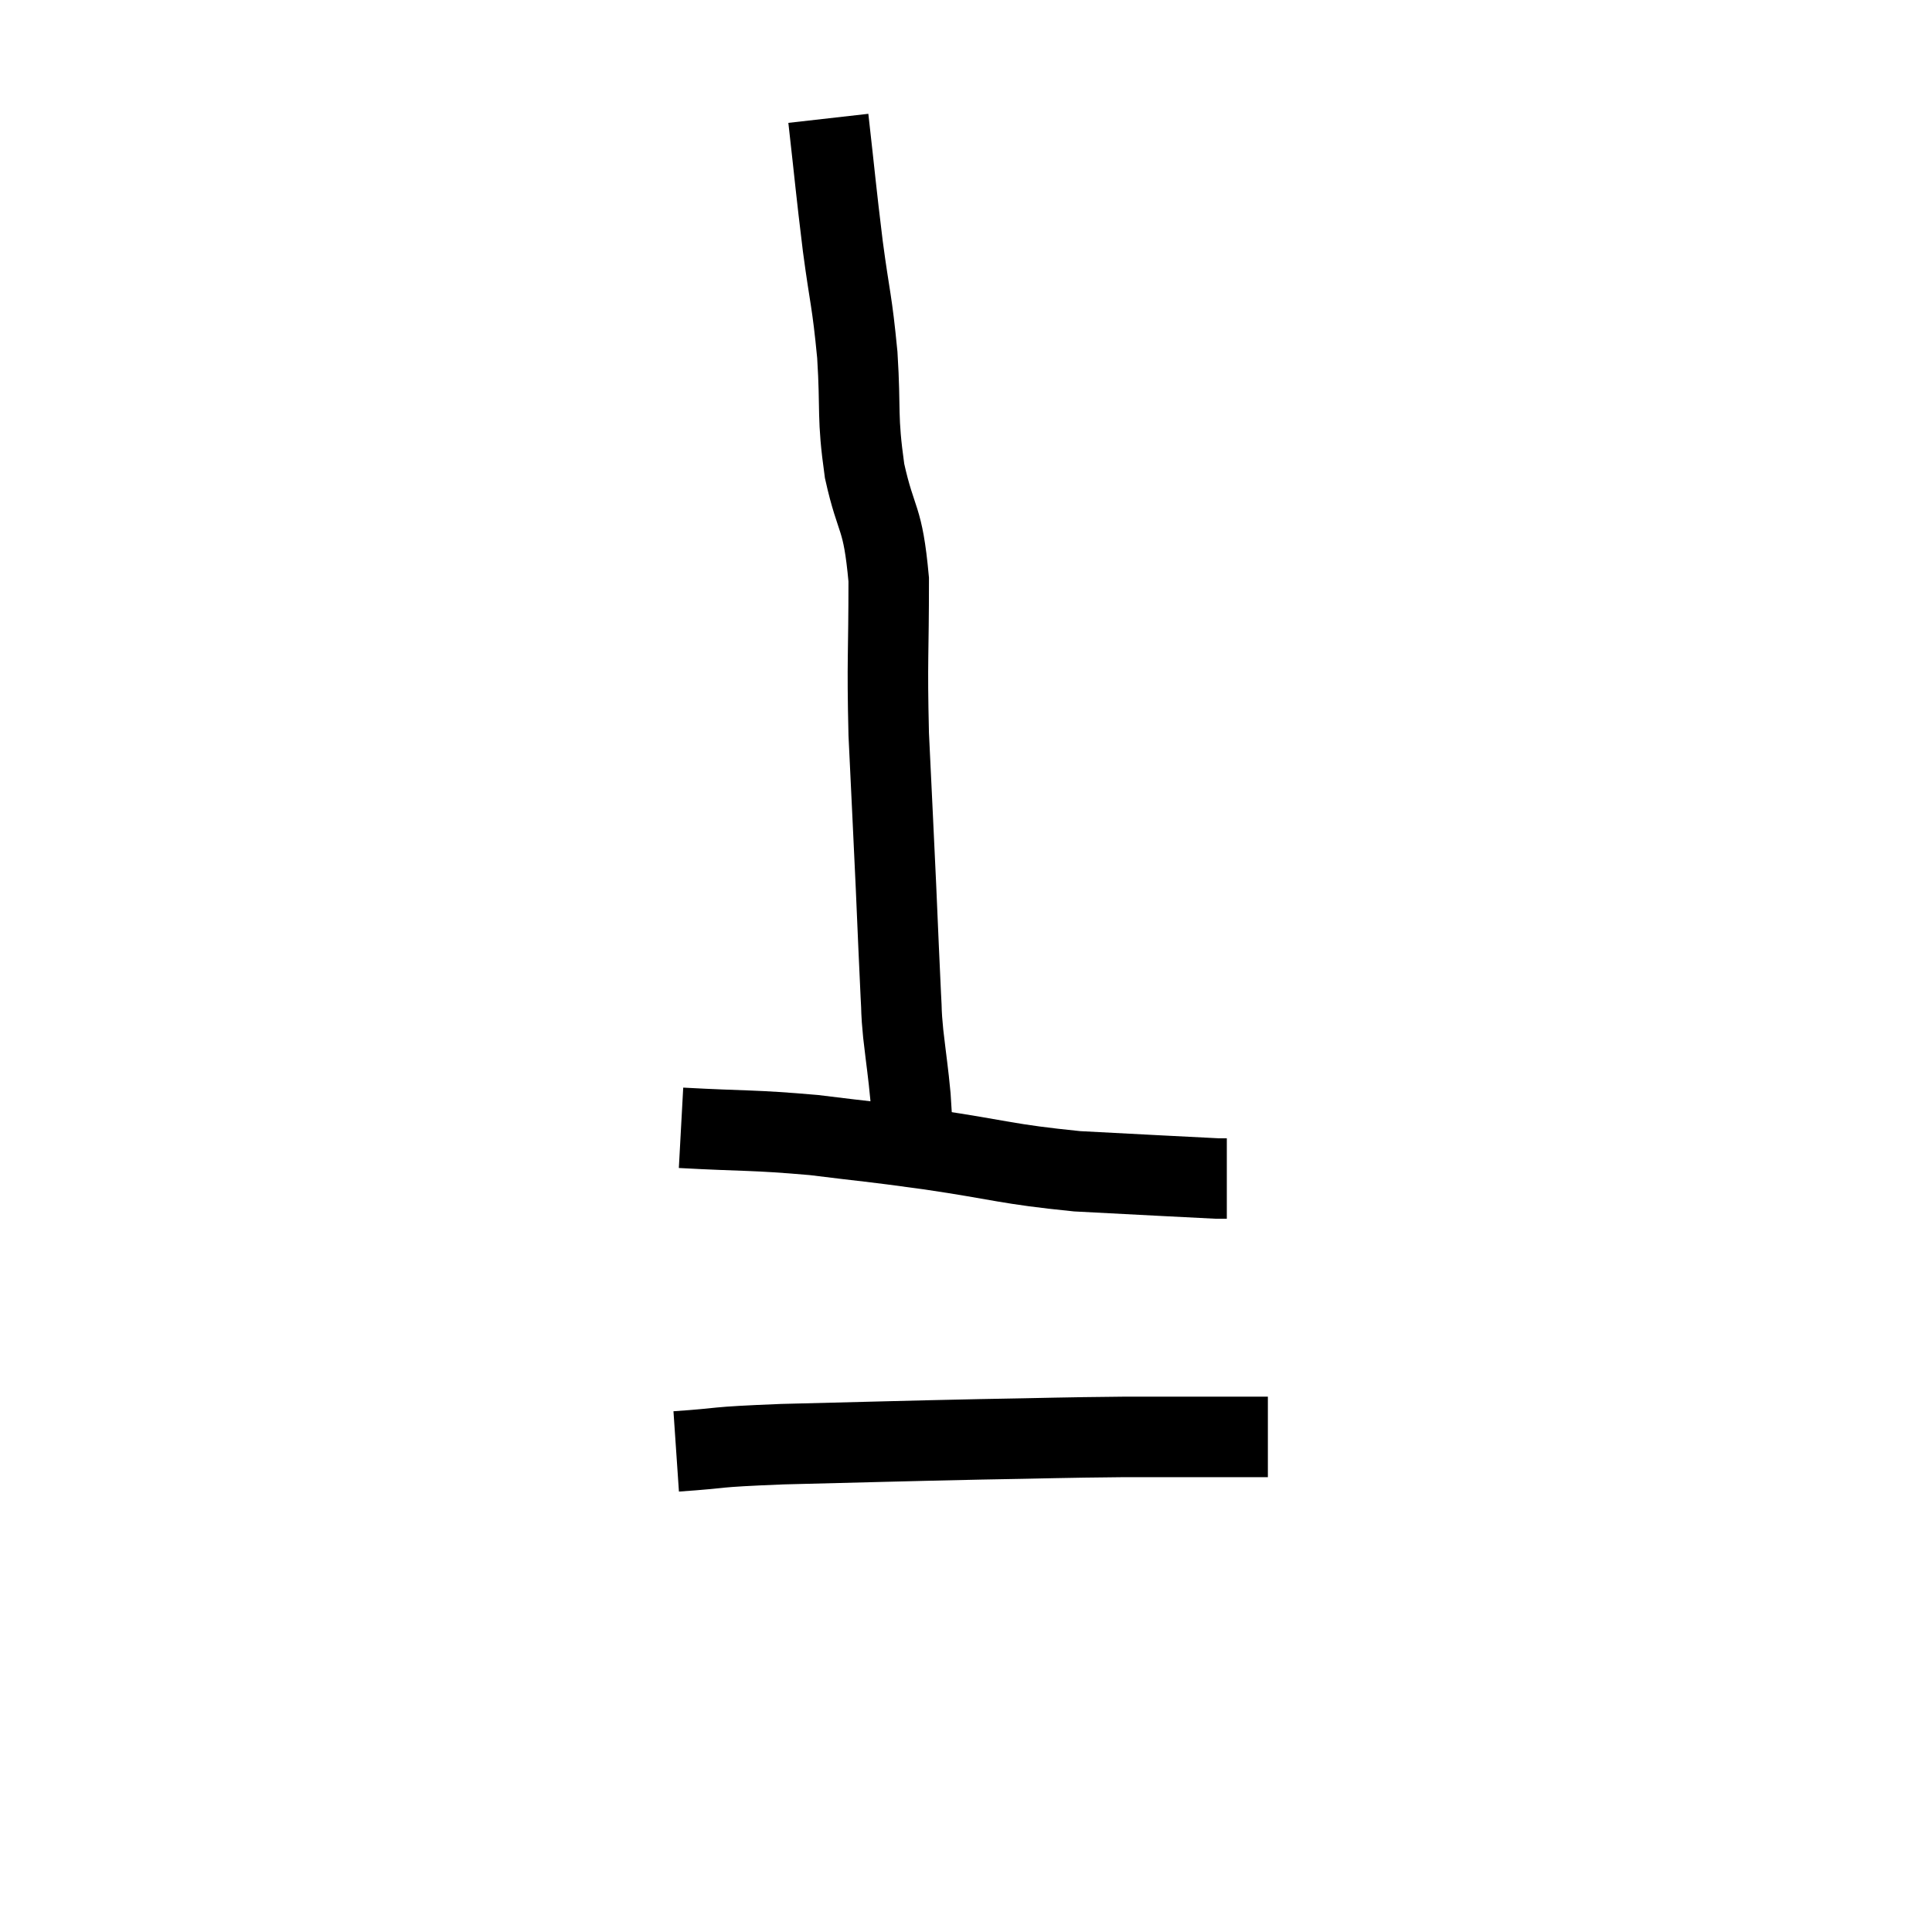 <svg width="48" height="48" viewBox="0 0 48 48" xmlns="http://www.w3.org/2000/svg"><path d="M 20.58 2.94 C 20.76 4.53, 20.76 4.65, 20.94 6.12 C 21.12 7.47, 21.165 7.425, 21.3 8.82 C 21.39 10.26, 21.285 10.305, 21.48 11.7 C 21.78 13.05, 21.93 12.765, 22.08 14.4 C 22.08 16.32, 22.035 16.335, 22.08 18.24 C 22.17 20.13, 22.185 20.4, 22.26 22.02 C 22.32 23.37, 22.335 23.805, 22.38 24.72 C 22.41 25.2, 22.38 25.05, 22.44 25.68 C 22.53 26.46, 22.56 26.61, 22.62 27.24 C 22.65 27.72, 22.665 27.96, 22.68 28.2 L 22.68 28.2" fill="none" stroke="black" stroke-width="2"></path><path d="M 16.92 28.02 C 18.57 28.11, 18.675 28.065, 20.22 28.2 C 21.66 28.38, 21.465 28.335, 23.1 28.56 C 24.93 28.83, 24.975 28.92, 26.76 29.1 C 28.5 29.19, 29.31 29.235, 30.24 29.28 L 30.48 29.28" fill="none" stroke="black" stroke-width="2"></path><path d="M 16.8 36.06 C 18.12 35.97, 17.55 35.955, 19.44 35.88 C 21.9 35.82, 22.245 35.805, 24.36 35.76 C 26.13 35.73, 26.31 35.715, 27.9 35.7 C 29.31 35.7, 29.895 35.7, 30.72 35.7 C 30.96 35.7, 31.005 35.7, 31.2 35.7 L 31.5 35.7" fill="none" stroke="black" stroke-width="2"></path></svg>
